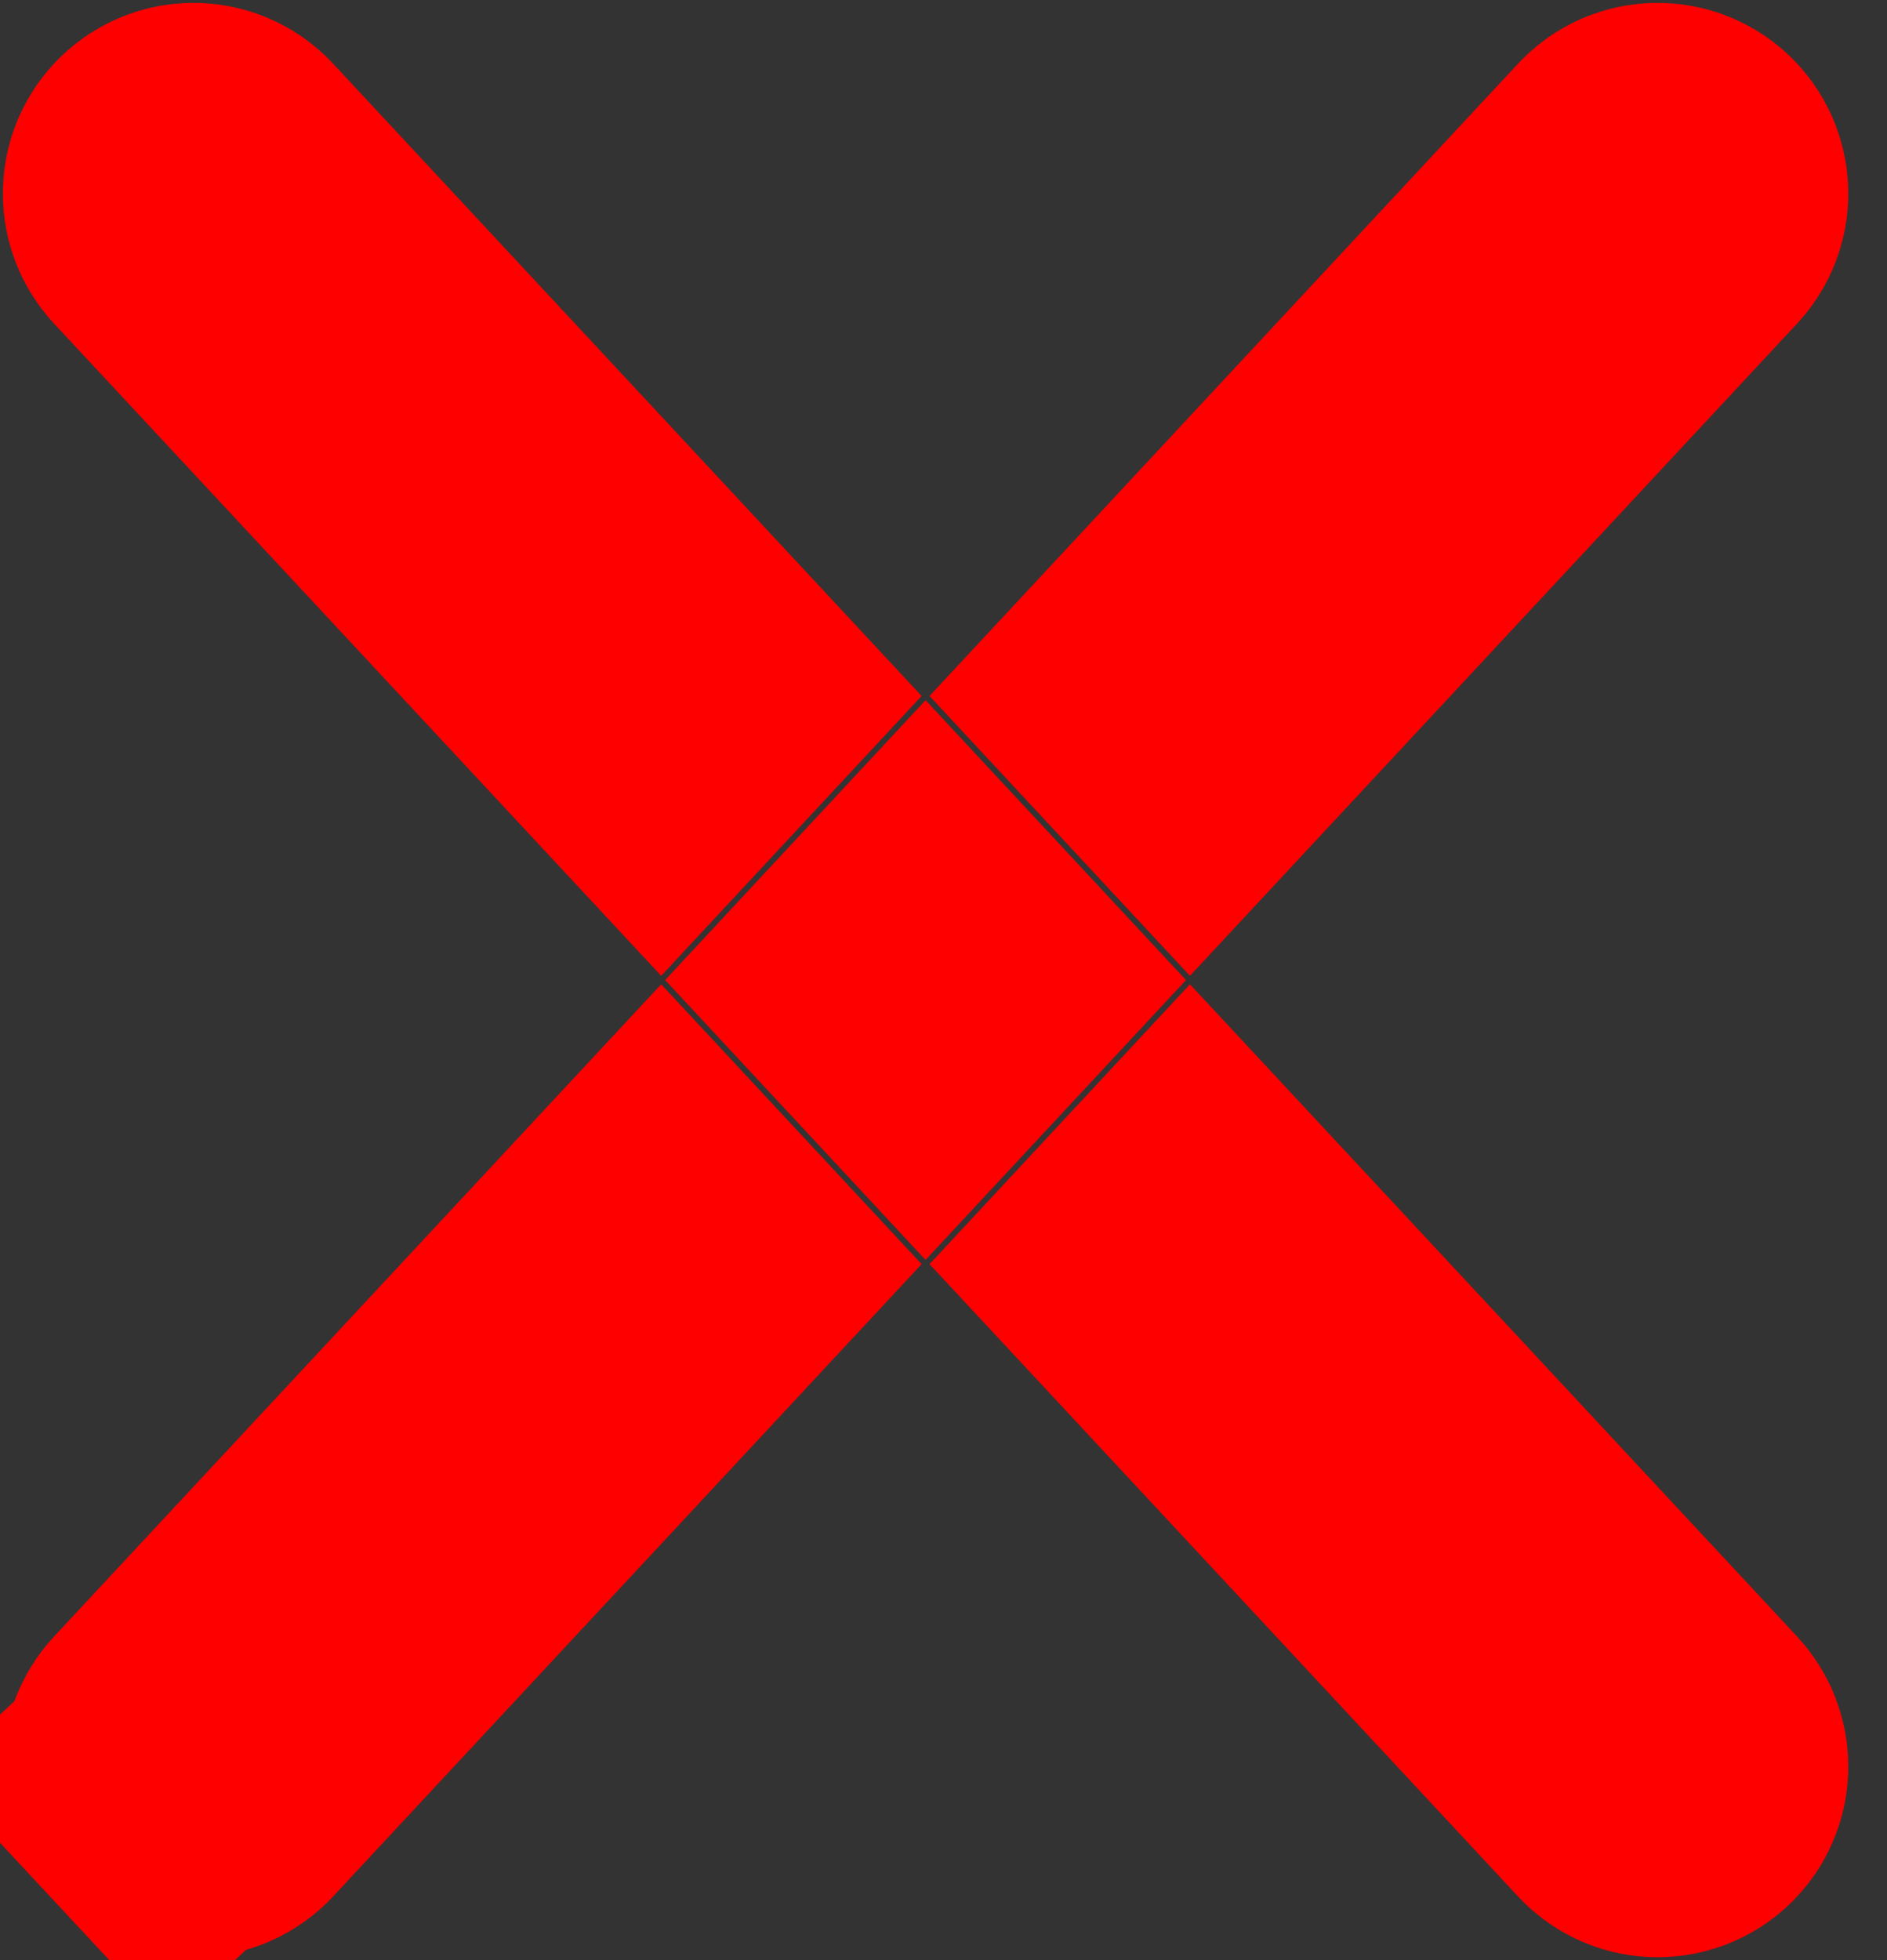 <svg width="26" height="27" viewBox="0 0 26 27" fill="none" xmlns="http://www.w3.org/2000/svg">
<rect x="0" y="0" width="26" height="27" fill="#333333" stroke="none"/>
<path d="M23.049 2.472C23.151 2.581 23.151 2.751 23.049 2.861L16.396 10.006L16.006 9.587L22.63 2.472C22.743 2.35 22.936 2.35 23.049 2.472ZM2.457 24.139L9.11 16.994L9.5 17.413L2.876 24.528C2.763 24.65 2.57 24.65 2.457 24.528L0.715 26.151L2.457 24.528C2.355 24.419 2.355 24.249 2.457 24.139ZM16.396 16.994L23.049 24.139C23.151 24.249 23.151 24.419 23.049 24.528C22.936 24.65 22.743 24.65 22.63 24.528L16.006 17.413L16.396 16.994ZM13.143 13.5L12.753 13.919L12.363 13.5L12.753 13.081L13.143 13.5ZM2.876 2.472L9.5 9.587L9.11 10.006L2.457 2.861C2.355 2.751 2.355 2.581 2.457 2.472C2.57 2.35 2.763 2.35 2.876 2.472Z" fill="white" stroke="#FF0000" stroke-width="4.682"/>
</svg>
